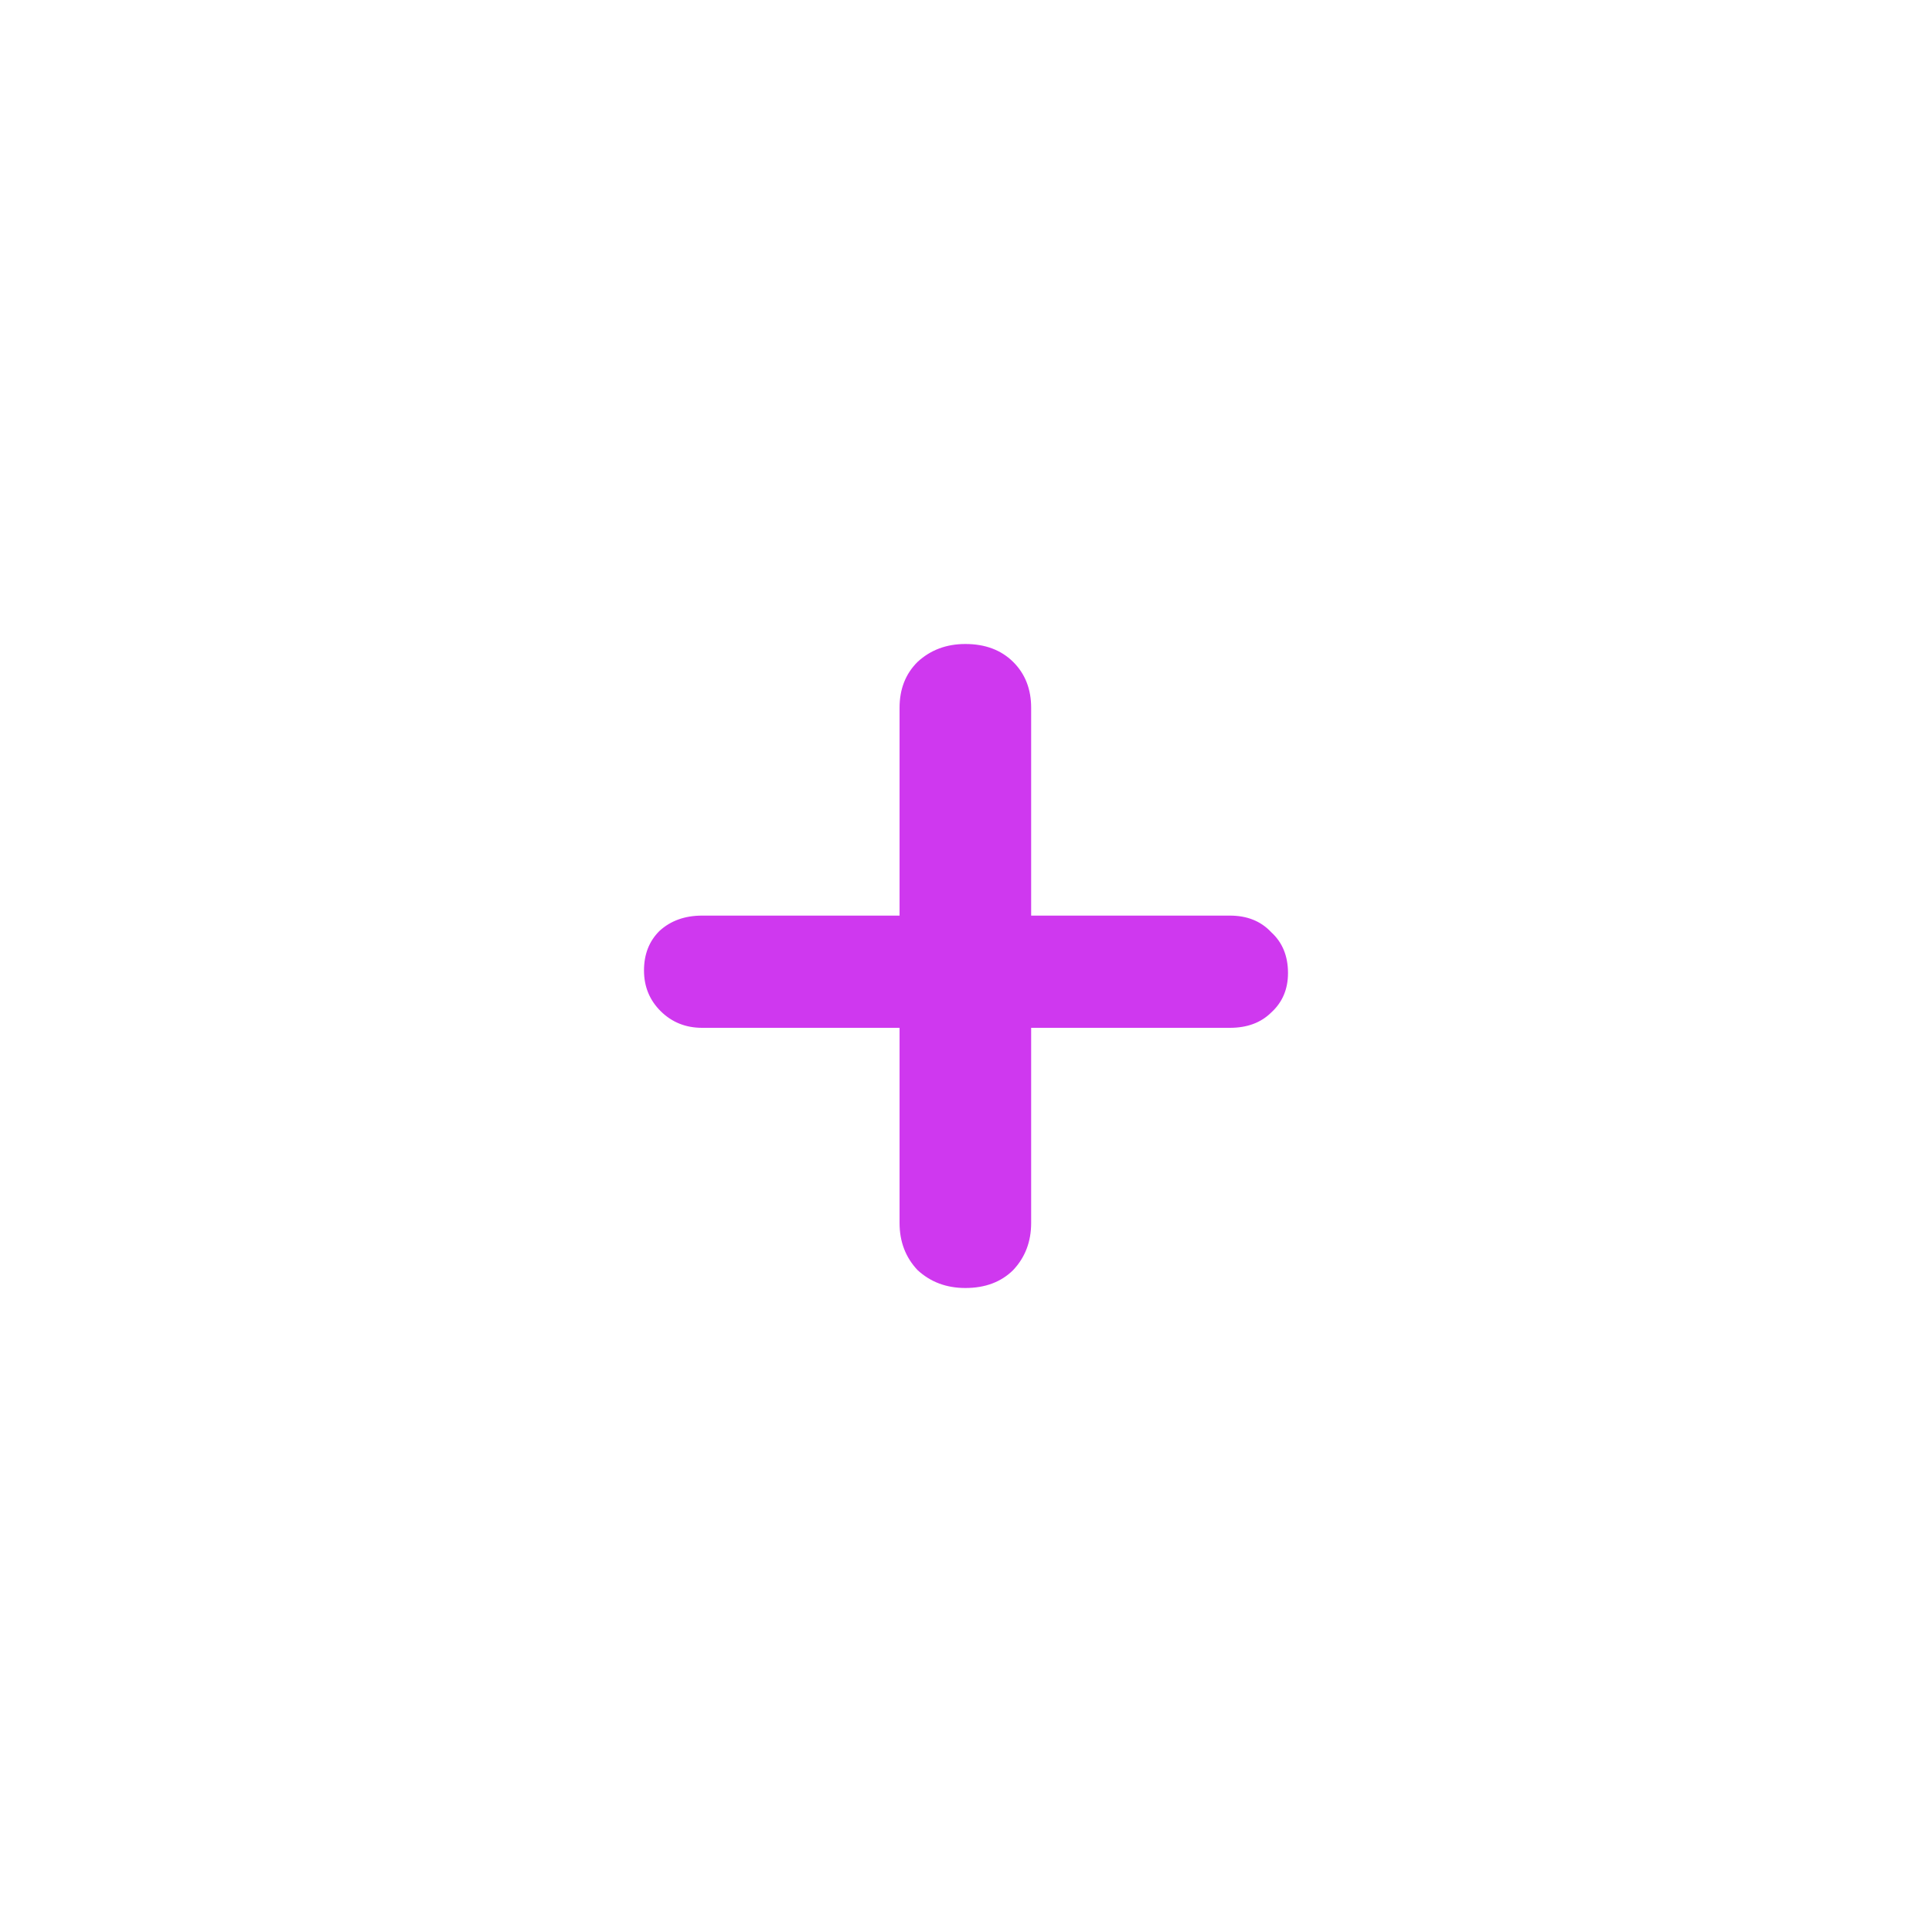 <svg width="36" height="36" viewBox="0 0 36 36" fill="none" xmlns="http://www.w3.org/2000/svg">
<path d="M22.918 17.061C23.238 17.061 23.495 17.164 23.687 17.37C23.896 17.56 24 17.814 24 18.131C24 18.432 23.896 18.677 23.687 18.867C23.495 19.057 23.238 19.152 22.918 19.152H19.214V22.788C19.214 23.137 19.102 23.43 18.878 23.667C18.653 23.889 18.357 24 17.988 24C17.635 24 17.339 23.889 17.098 23.667C16.874 23.43 16.762 23.137 16.762 22.788V19.152H13.082C12.778 19.152 12.521 19.049 12.313 18.844C12.104 18.638 12 18.384 12 18.083C12 17.782 12.096 17.537 12.289 17.346C12.497 17.156 12.761 17.061 13.082 17.061H16.762V13.188C16.762 12.84 16.874 12.555 17.098 12.333C17.339 12.111 17.635 12 17.988 12C18.357 12 18.653 12.111 18.878 12.333C19.102 12.555 19.214 12.84 19.214 13.188V17.061H22.918Z" fill="#CF38EF"/>
</svg>
